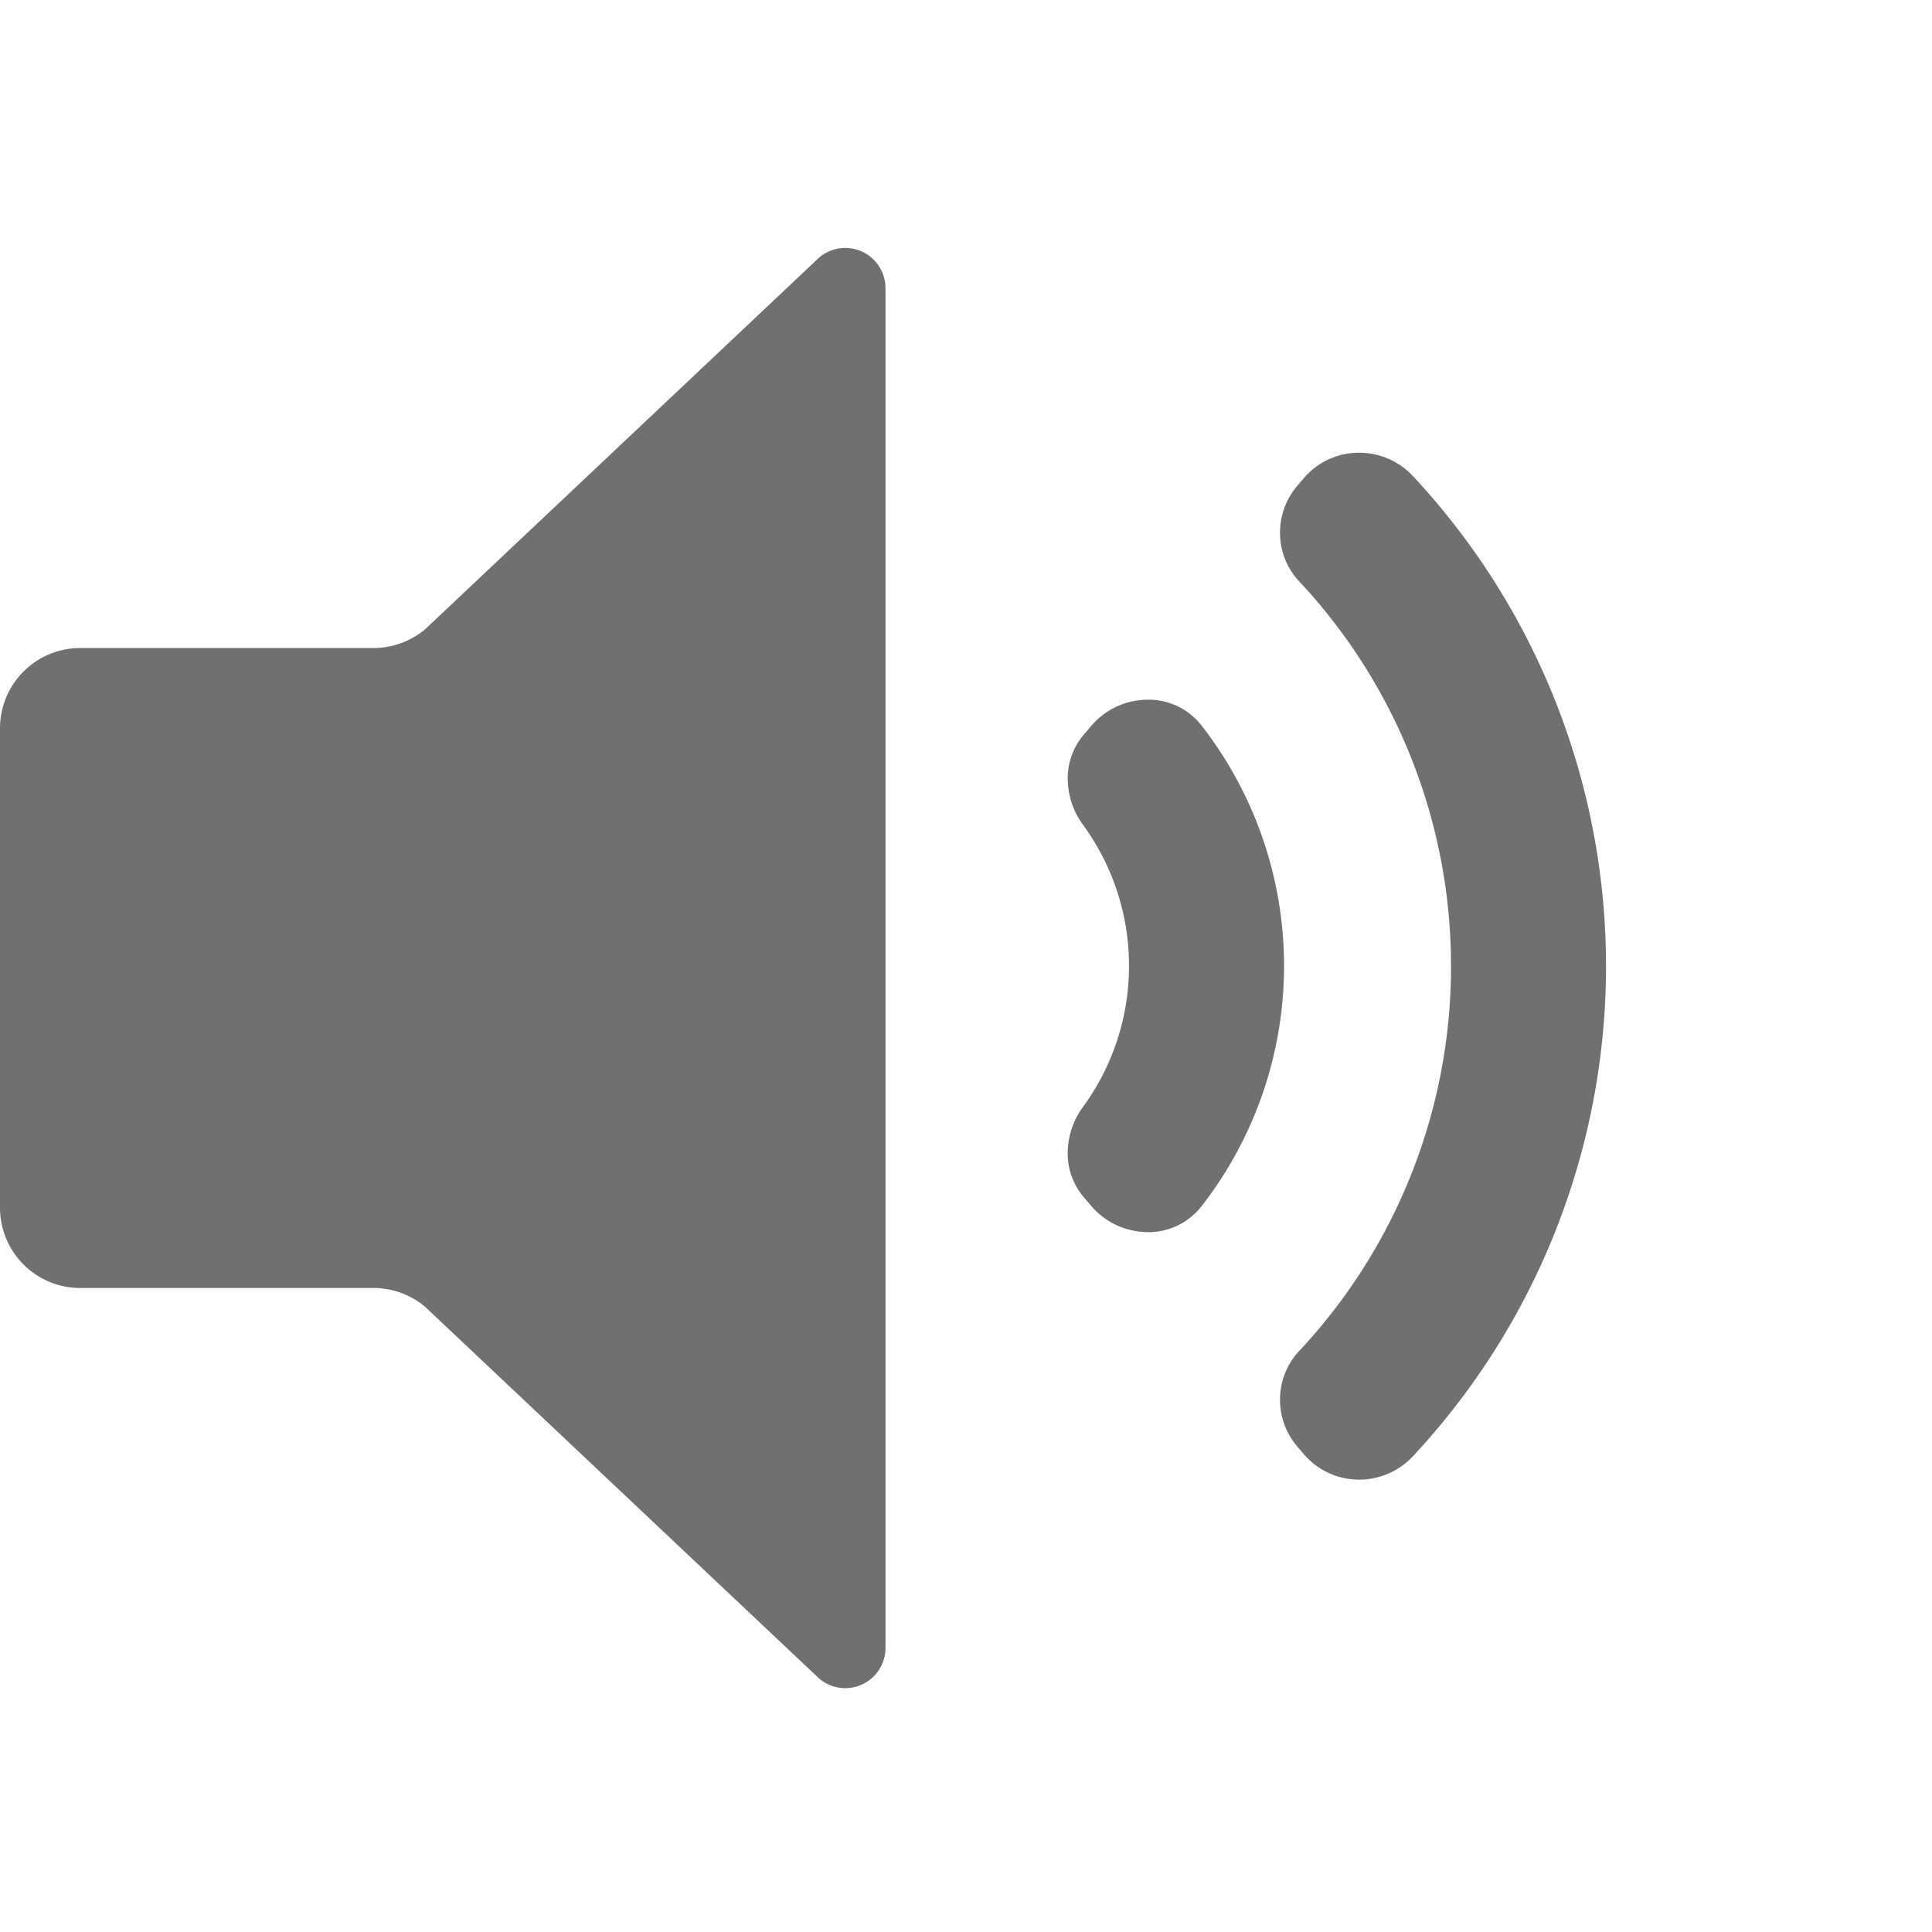 <svg xmlns="http://www.w3.org/2000/svg" data-name="S_VolumeTwo_24_N@2x" height="48" id="S_VolumeTwo_24_N_2x" viewBox="0 0 48 48" width="48"><defs><style>.fill{fill:#707070}</style></defs><title>S_VolumeTwo_24_N@2x</title><path class="fill" d="M9.275 16.1H2a1.994 1.994 0 0 0-2 1.987v11.921A1.994 1.994 0 0 0 2 32h7.275a2 2 0 0 1 1.279.46l9.8 9.245A1 1 0 0 0 22 40.938V7.155a1 1 0 0 0-1.642-.762l-9.8 9.245a2.012 2.012 0 0 1-1.283.462zM28.05 24a5.936 5.936 0 0 1-1.142 3.5 1.959 1.959 0 0 0-.382 1.142 1.684 1.684 0 0 0 .407 1.11l.186.217a1.845 1.845 0 0 0 1.24.635 1.677 1.677 0 0 0 1.493-.635 9.725 9.725 0 0 0 0-11.944 1.665 1.665 0 0 0-1.35-.641 1.847 1.847 0 0 0-1.383.642l-.186.217a1.68 1.68 0 0 0-.405 1.038 1.949 1.949 0 0 0 .381 1.214A5.936 5.936 0 0 1 28.05 24z"/><path class="fill" d="M36.05 24a13.977 13.977 0 0 1-3.774 9.567 1.761 1.761 0 0 0-.474 1.177 1.791 1.791 0 0 0 .433 1.2l.16.187a1.8 1.8 0 0 0 1.192.621 1.823 1.823 0 0 0 1.519-.574 17.851 17.851 0 0 0 0-24.348 1.822 1.822 0 0 0-1.368-.582 1.8 1.8 0 0 0-1.343.63l-.16.187a1.791 1.791 0 0 0-.433 1.2 1.761 1.761 0 0 0 .474 1.177A13.977 13.977 0 0 1 36.05 24z"/></svg>